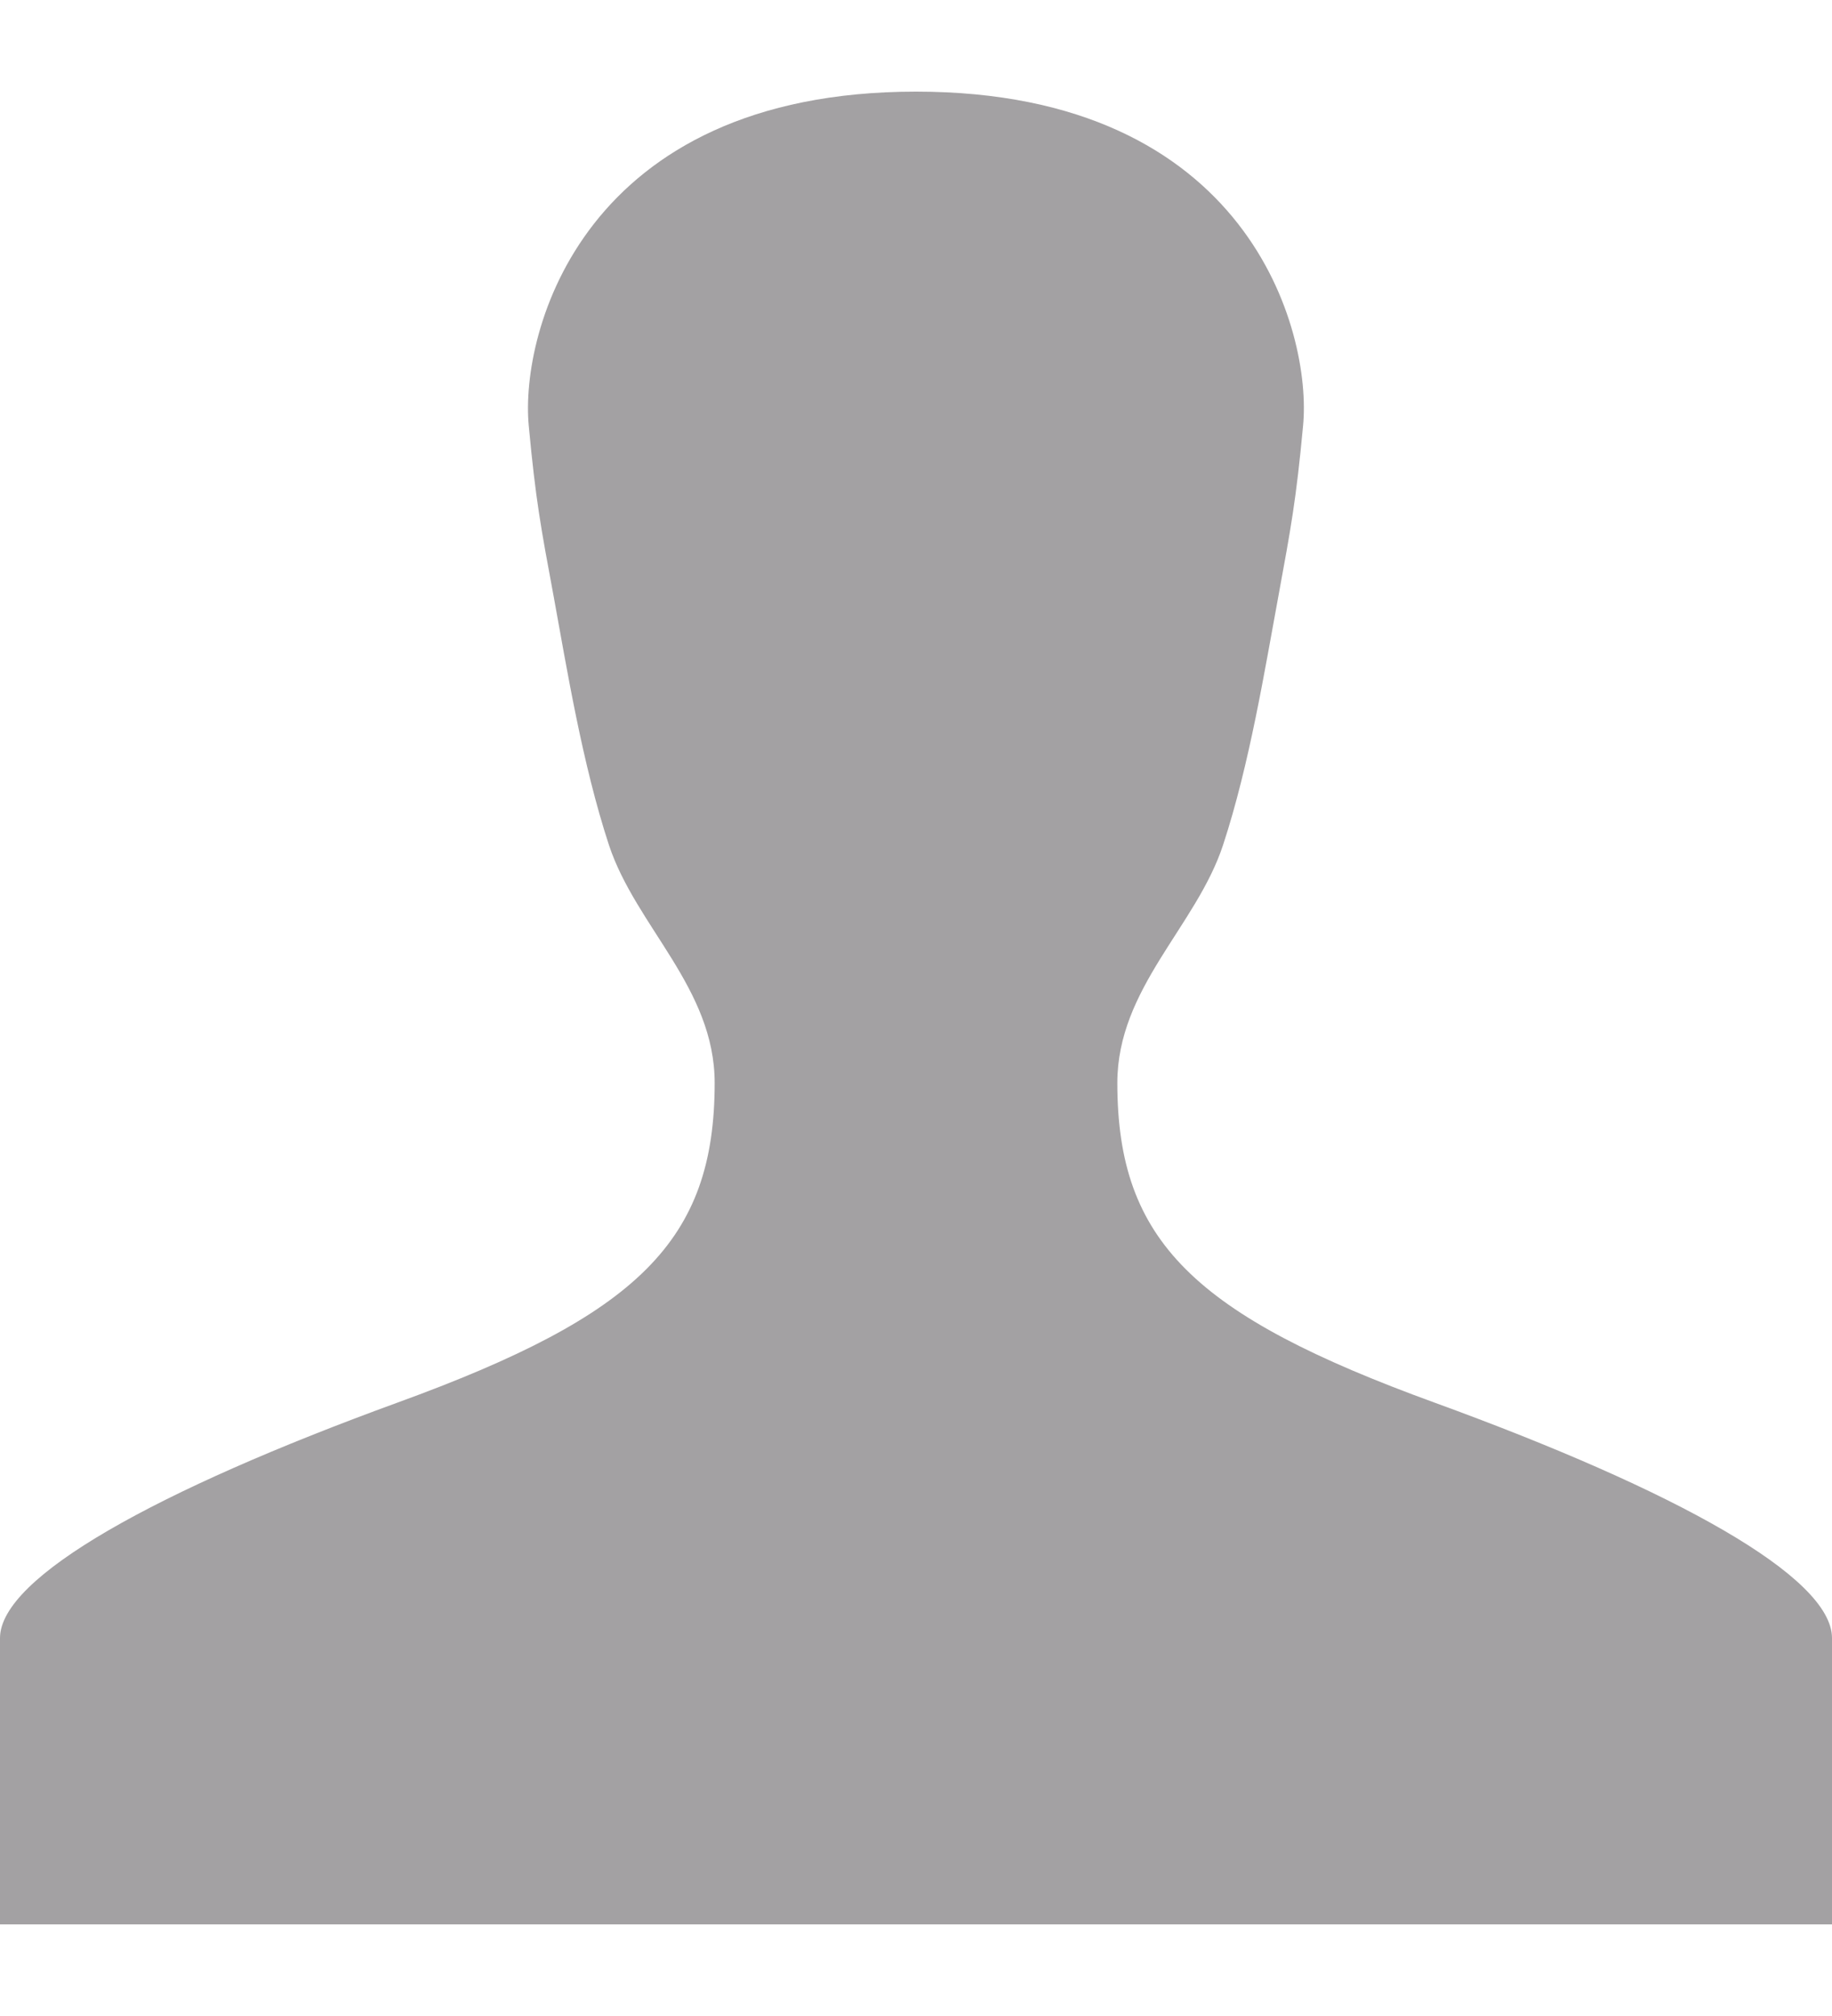 <svg width="10" height="11" viewBox="0 0 10 11" fill="none" xmlns="http://www.w3.org/2000/svg">
<path d="M2.17 7.653C3.481 7.176 3.901 6.772 3.901 5.909C3.901 5.391 3.471 5.055 3.324 4.611C3.178 4.167 3.093 3.641 3.023 3.259C2.952 2.877 2.924 2.729 2.886 2.321C2.839 1.813 3.18 0.5 5 0.5C6.82 0.5 7.161 1.813 7.113 2.321C7.075 2.729 7.047 2.877 6.977 3.259C6.906 3.641 6.822 4.167 6.676 4.611C6.53 5.055 6.099 5.391 6.099 5.909C6.099 6.772 6.519 7.176 7.83 7.653C9.146 8.132 10 8.604 10 8.938V10.5H-9.53674e-07V8.938C-9.53674e-07 8.605 0.855 8.132 2.17 7.653Z" fill="#A3A1A3"/>
</svg>

